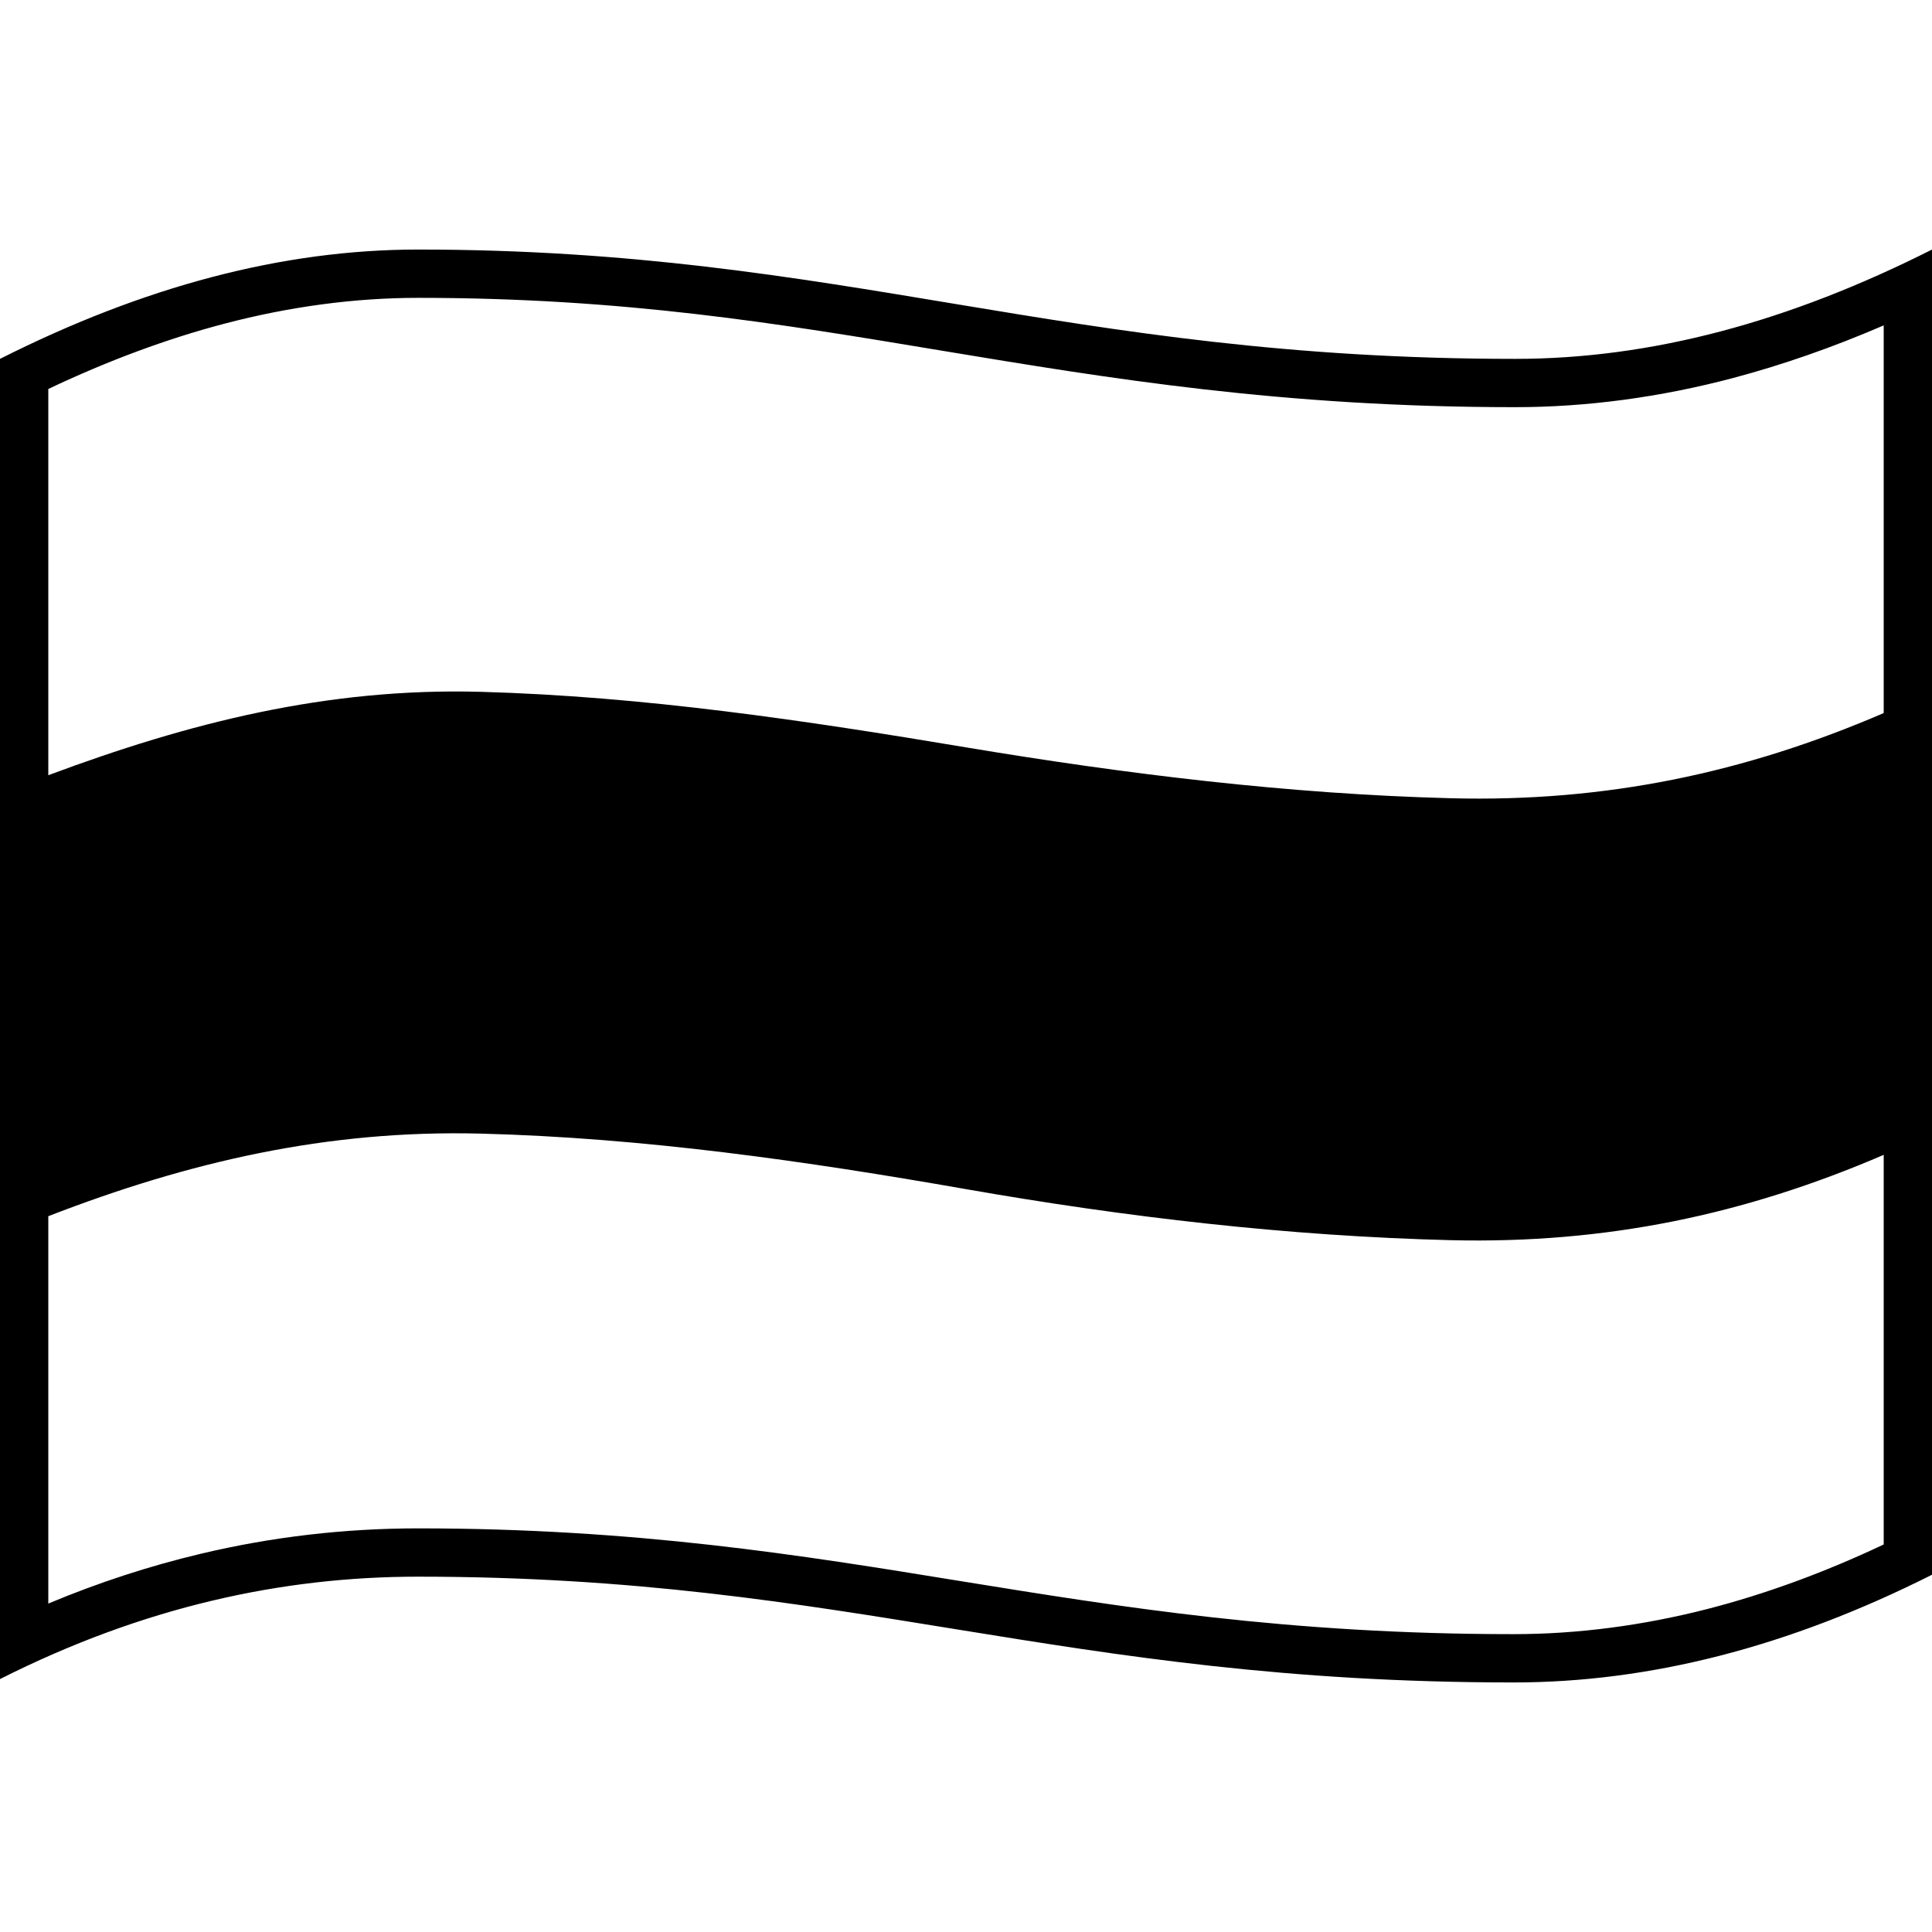 <svg viewBox="0 0 1200 1200" xmlns="http://www.w3.org/2000/svg">
  <path d="M941,222.9c-280.7,0-416.7-67.9-681.3-67.9C175.2,155,89.1,178,0,222.9v820c89-44.9,175.2-63.6,259.7-63.6 c268.9,0,398.5,65.7,680.3,65.7c84.6,0,170.8-22,260-66.9V155C1110.8,200,1025.6,222.9,941,222.9z M1170,959.3 c-36.8,17.4-73.5,30.8-109.2,40c-40.5,10.4-81.1,15.7-120.8,15.7c-140.1,0-243.6-16.8-343.7-33c-98.9-16.1-201.3-32.7-336.6-32.7 c-45.7,0-91.1,5.3-135.1,15.8C93,972.6,61.3,982.9,30,996V755.4c87-33.7,173-53.7,268.4-51.3c101.3,2.6,201.9,17,301.6,34.5 c99.3,17.4,200.4,29.2,301.2,31.7c96.1,2.3,182.4-15.8,268.8-53V959.3z M901.2,495.8c-100.9-2.6-201.7-15-301.2-31.6 c-99.7-16.7-200.3-31.7-301.5-34.5c-95.4-2.6-181.1,19.2-268.5,51.8V241.6c37.1-17.6,73.8-31.2,109.2-40.5 c40.7-10.7,81.2-16.1,120.5-16.1c127.9,0,223.7,15.9,325.2,32.8C688.7,235,796.1,252.9,941,252.9c44.4,0,90-6.1,135.4-18.1 c30.5-8.1,61.9-19,93.6-32.7v240.8C1083.7,480.1,997.1,498.3,901.2,495.8z"/>
</svg>